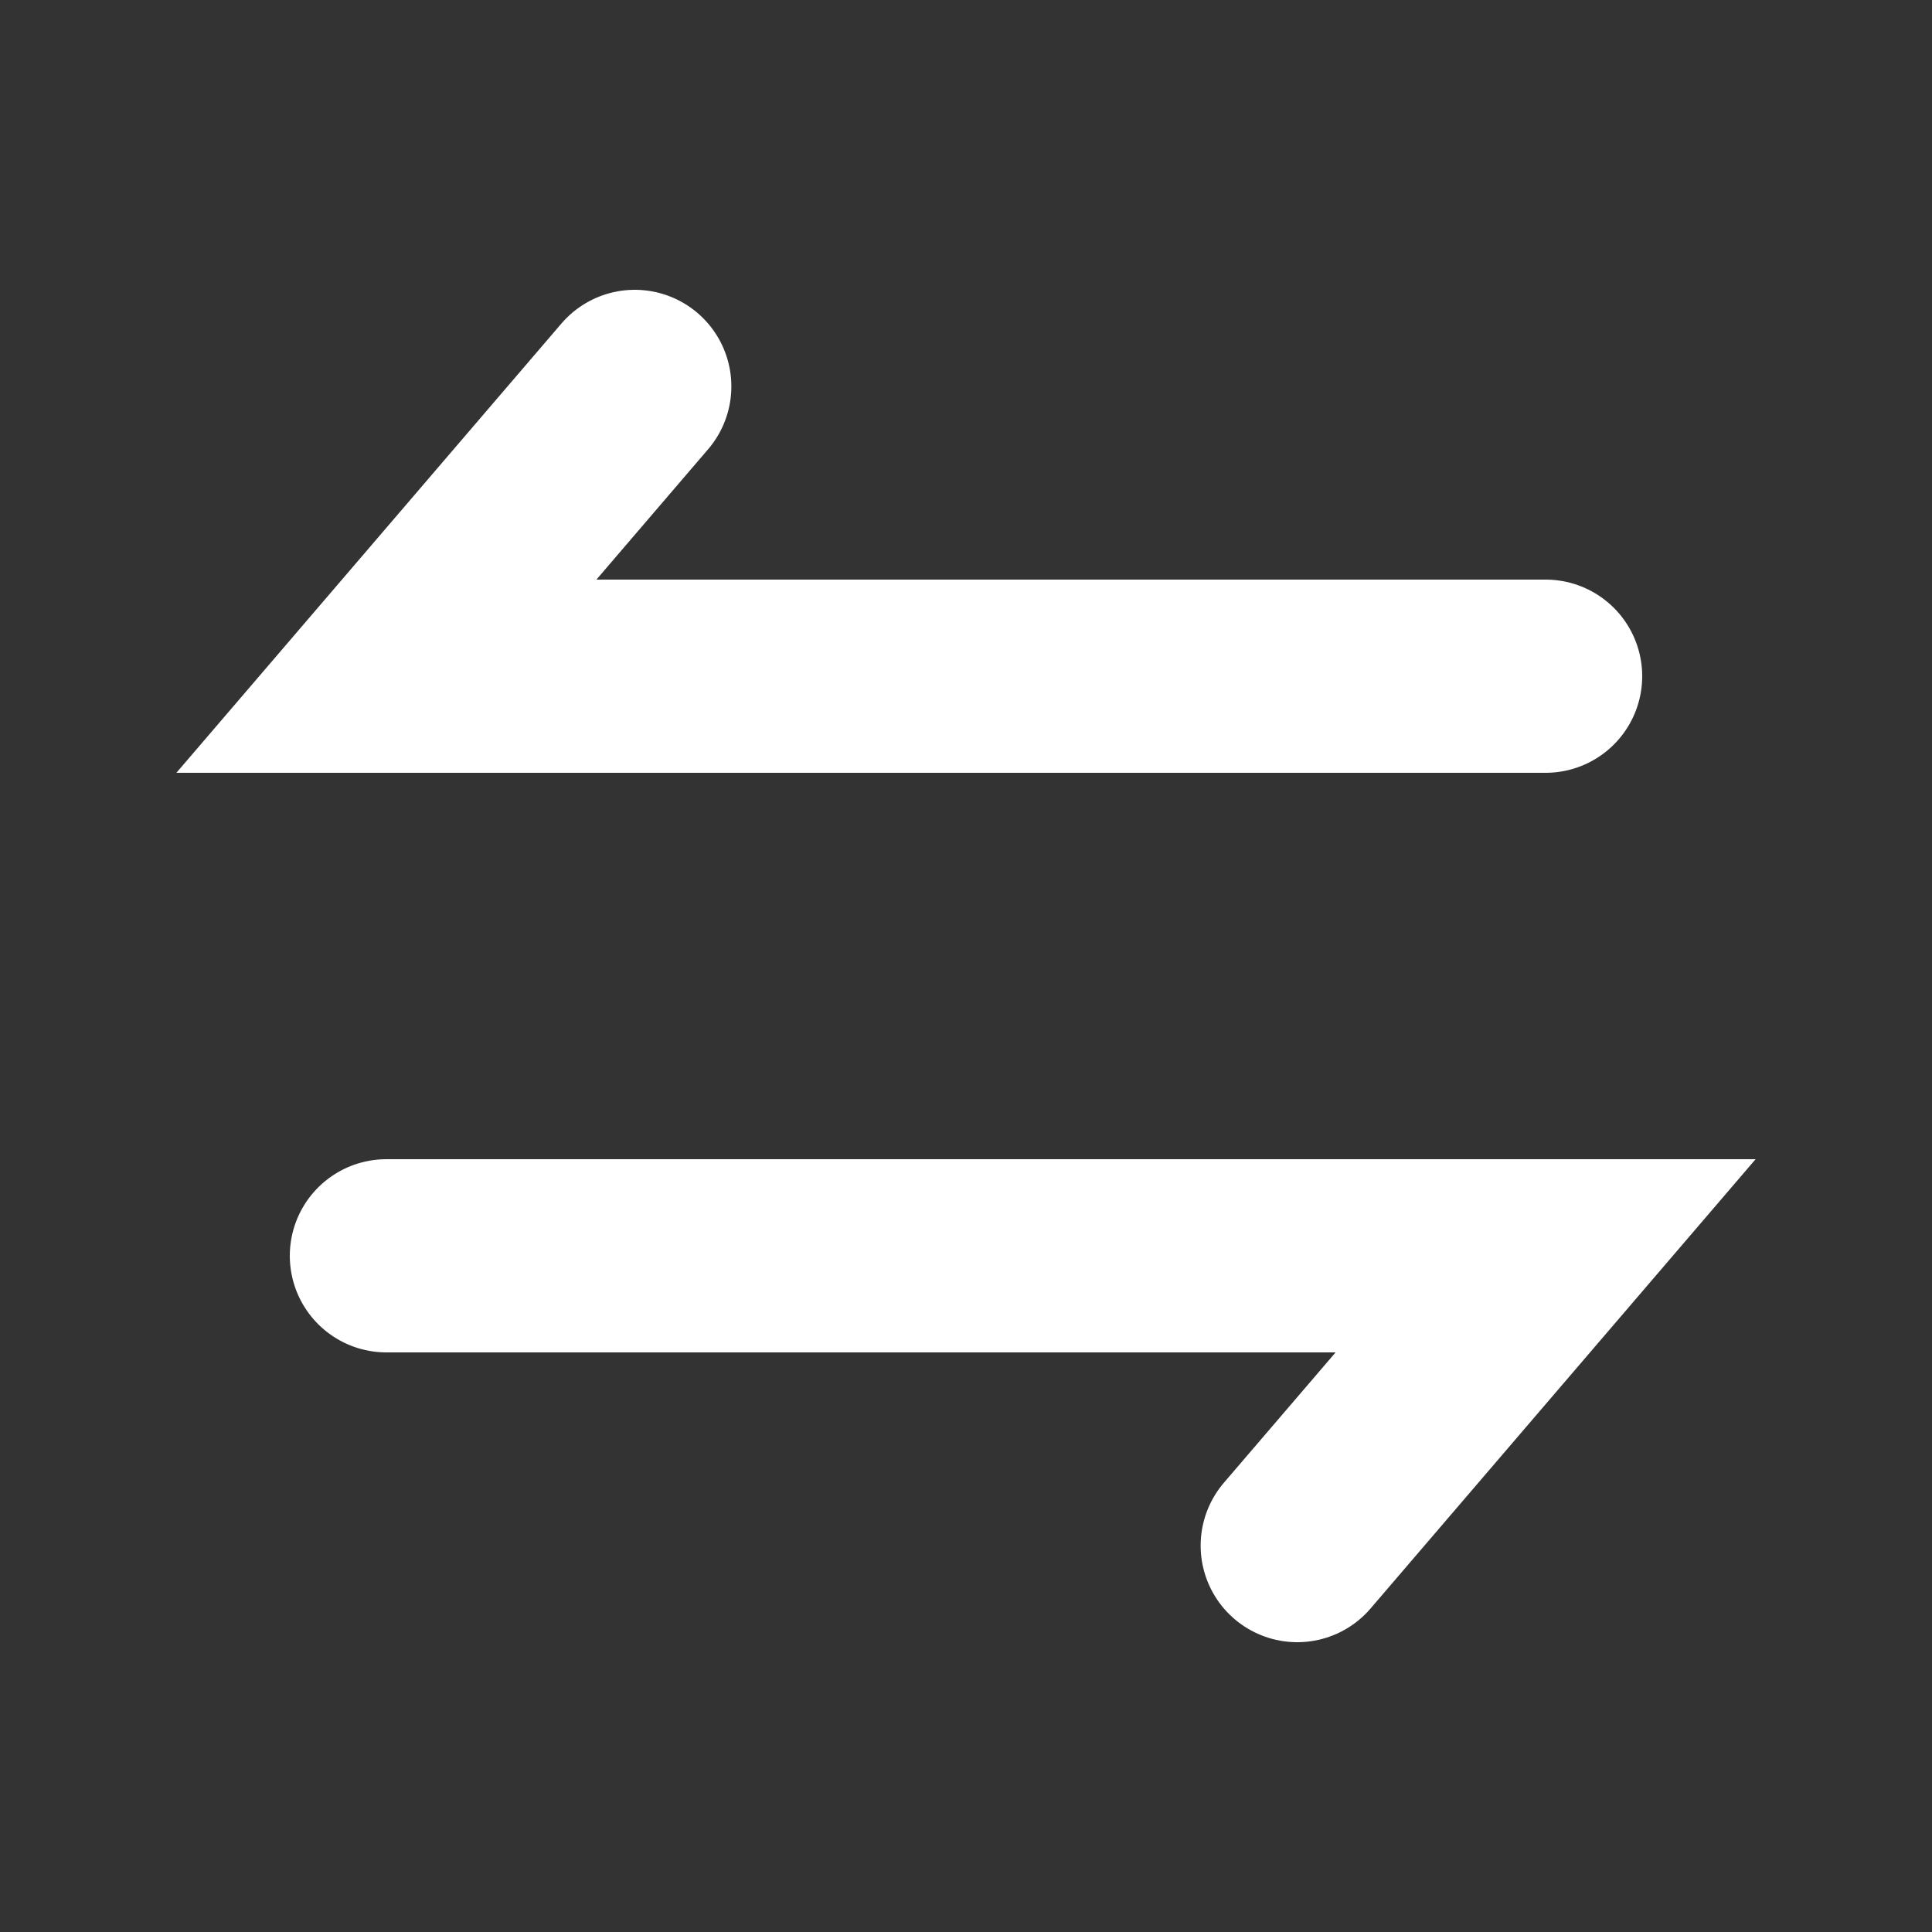 <svg width="20" height="20" viewBox="0 0 20 20" fill="none" xmlns="http://www.w3.org/2000/svg">
<rect x="0" y="0" width="20" height="20" fill="#333333" stroke="none"/>
<path d="M6.571 4L4 7H16" stroke="white" stroke-width="2" stroke-linecap="round"/>
<path d="M13.429 16L16 13L4 13" stroke="white" stroke-width="2" stroke-linecap="round"/>
</svg>
